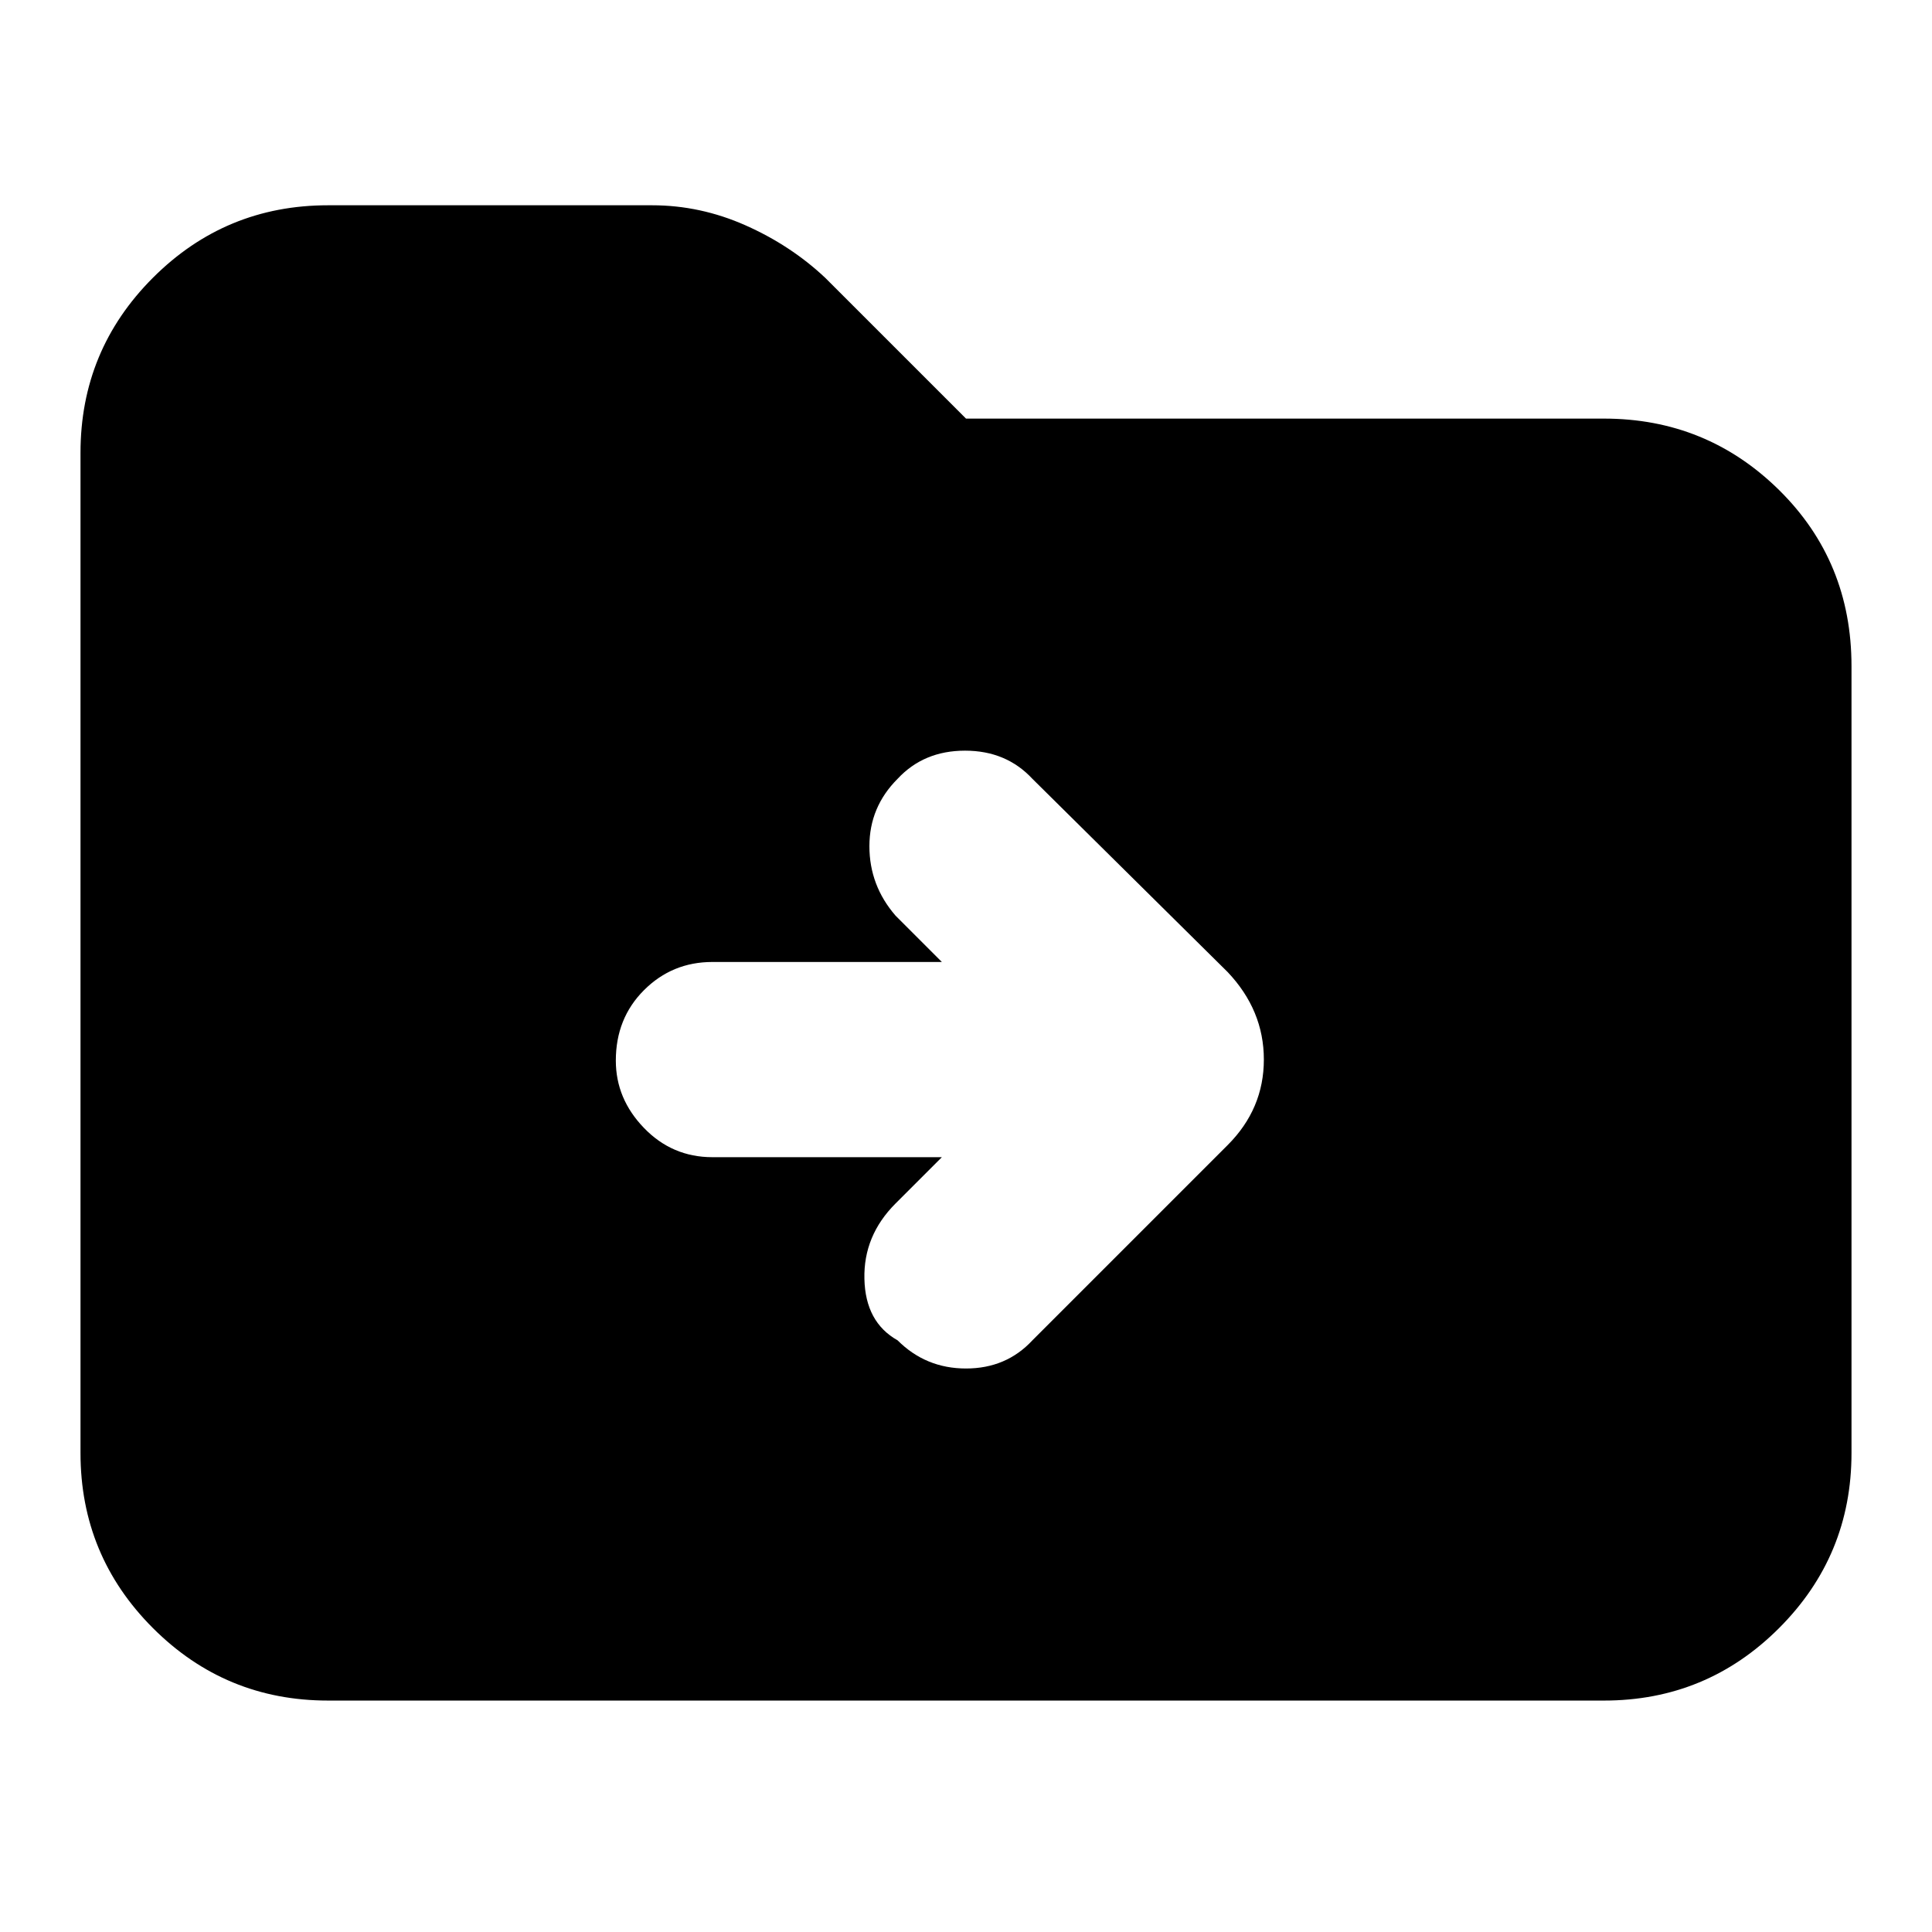 <svg xmlns="http://www.w3.org/2000/svg" height="24" width="24"><path d="m11.7 14.375-.575.575q-.4.4-.387.937.012.538.412.763.35.35.85.35t.825-.35l2.425-2.425q.45-.45.45-1.063 0-.612-.45-1.087l-2.425-2.4q-.325-.35-.837-.35-.513 0-.838.35-.35.35-.35.837 0 .488.325.863l.575.575H8.85q-.5 0-.85.35t-.35.875q0 .475.35.837.35.363.85.363Zm-7.625 6.75q-1.275 0-2.175-.9-.9-.9-.9-2.175V5.625q0-1.275.9-2.175.9-.9 2.175-.9H8.1q.6 0 1.163.25.562.25.987.65L12 5.2h7.925q1.275 0 2.175.887.9.888.9 2.188v9.775q0 1.275-.9 2.175-.9.9-2.175.9Z"/></svg>